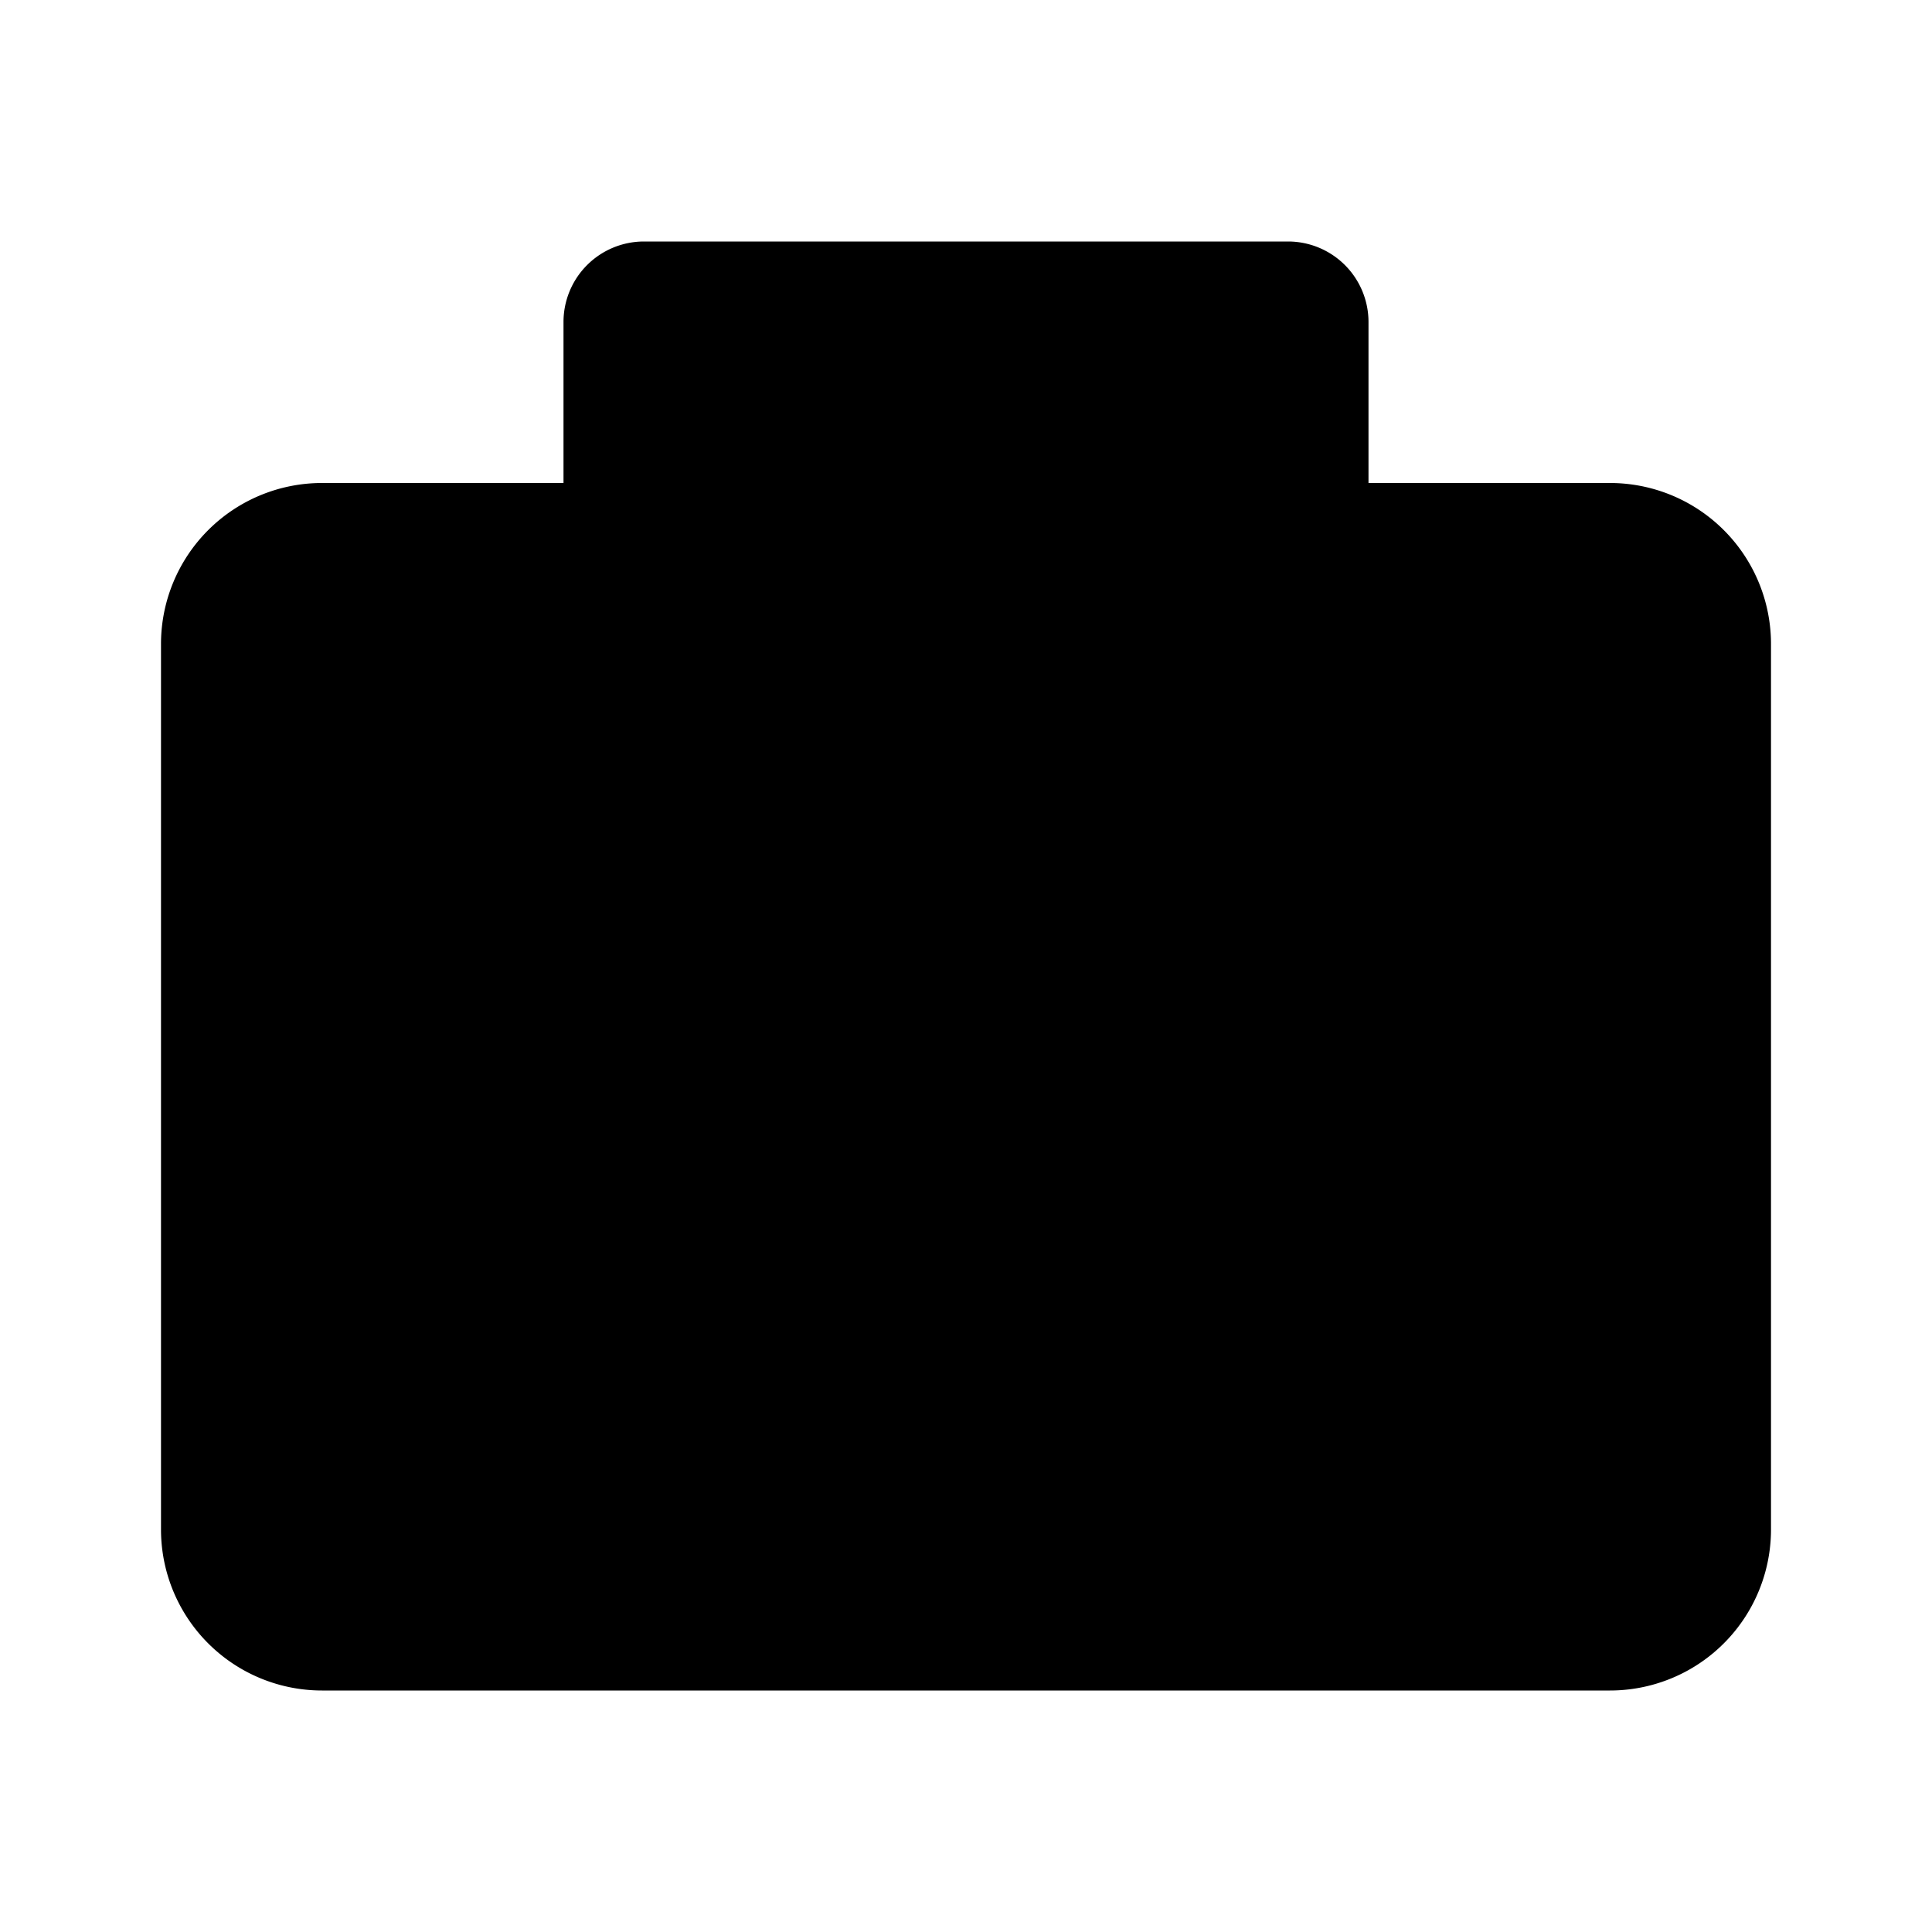 <svg xmlns="http://www.w3.org/2000/svg" viewBox="0 0 24 24"><path d="M4 21h16a2 2 0 0 0 2-2V8a2 2 0 0 0-2-2H4a2 2 0 0 0-2 2v11a2 2 0 0 0 2 2M7 6V4a1 1 0 0 1 1-1h8a1 1 0 0 1 1 1v2M8.5 13.5h7M12 10v7"/></svg>